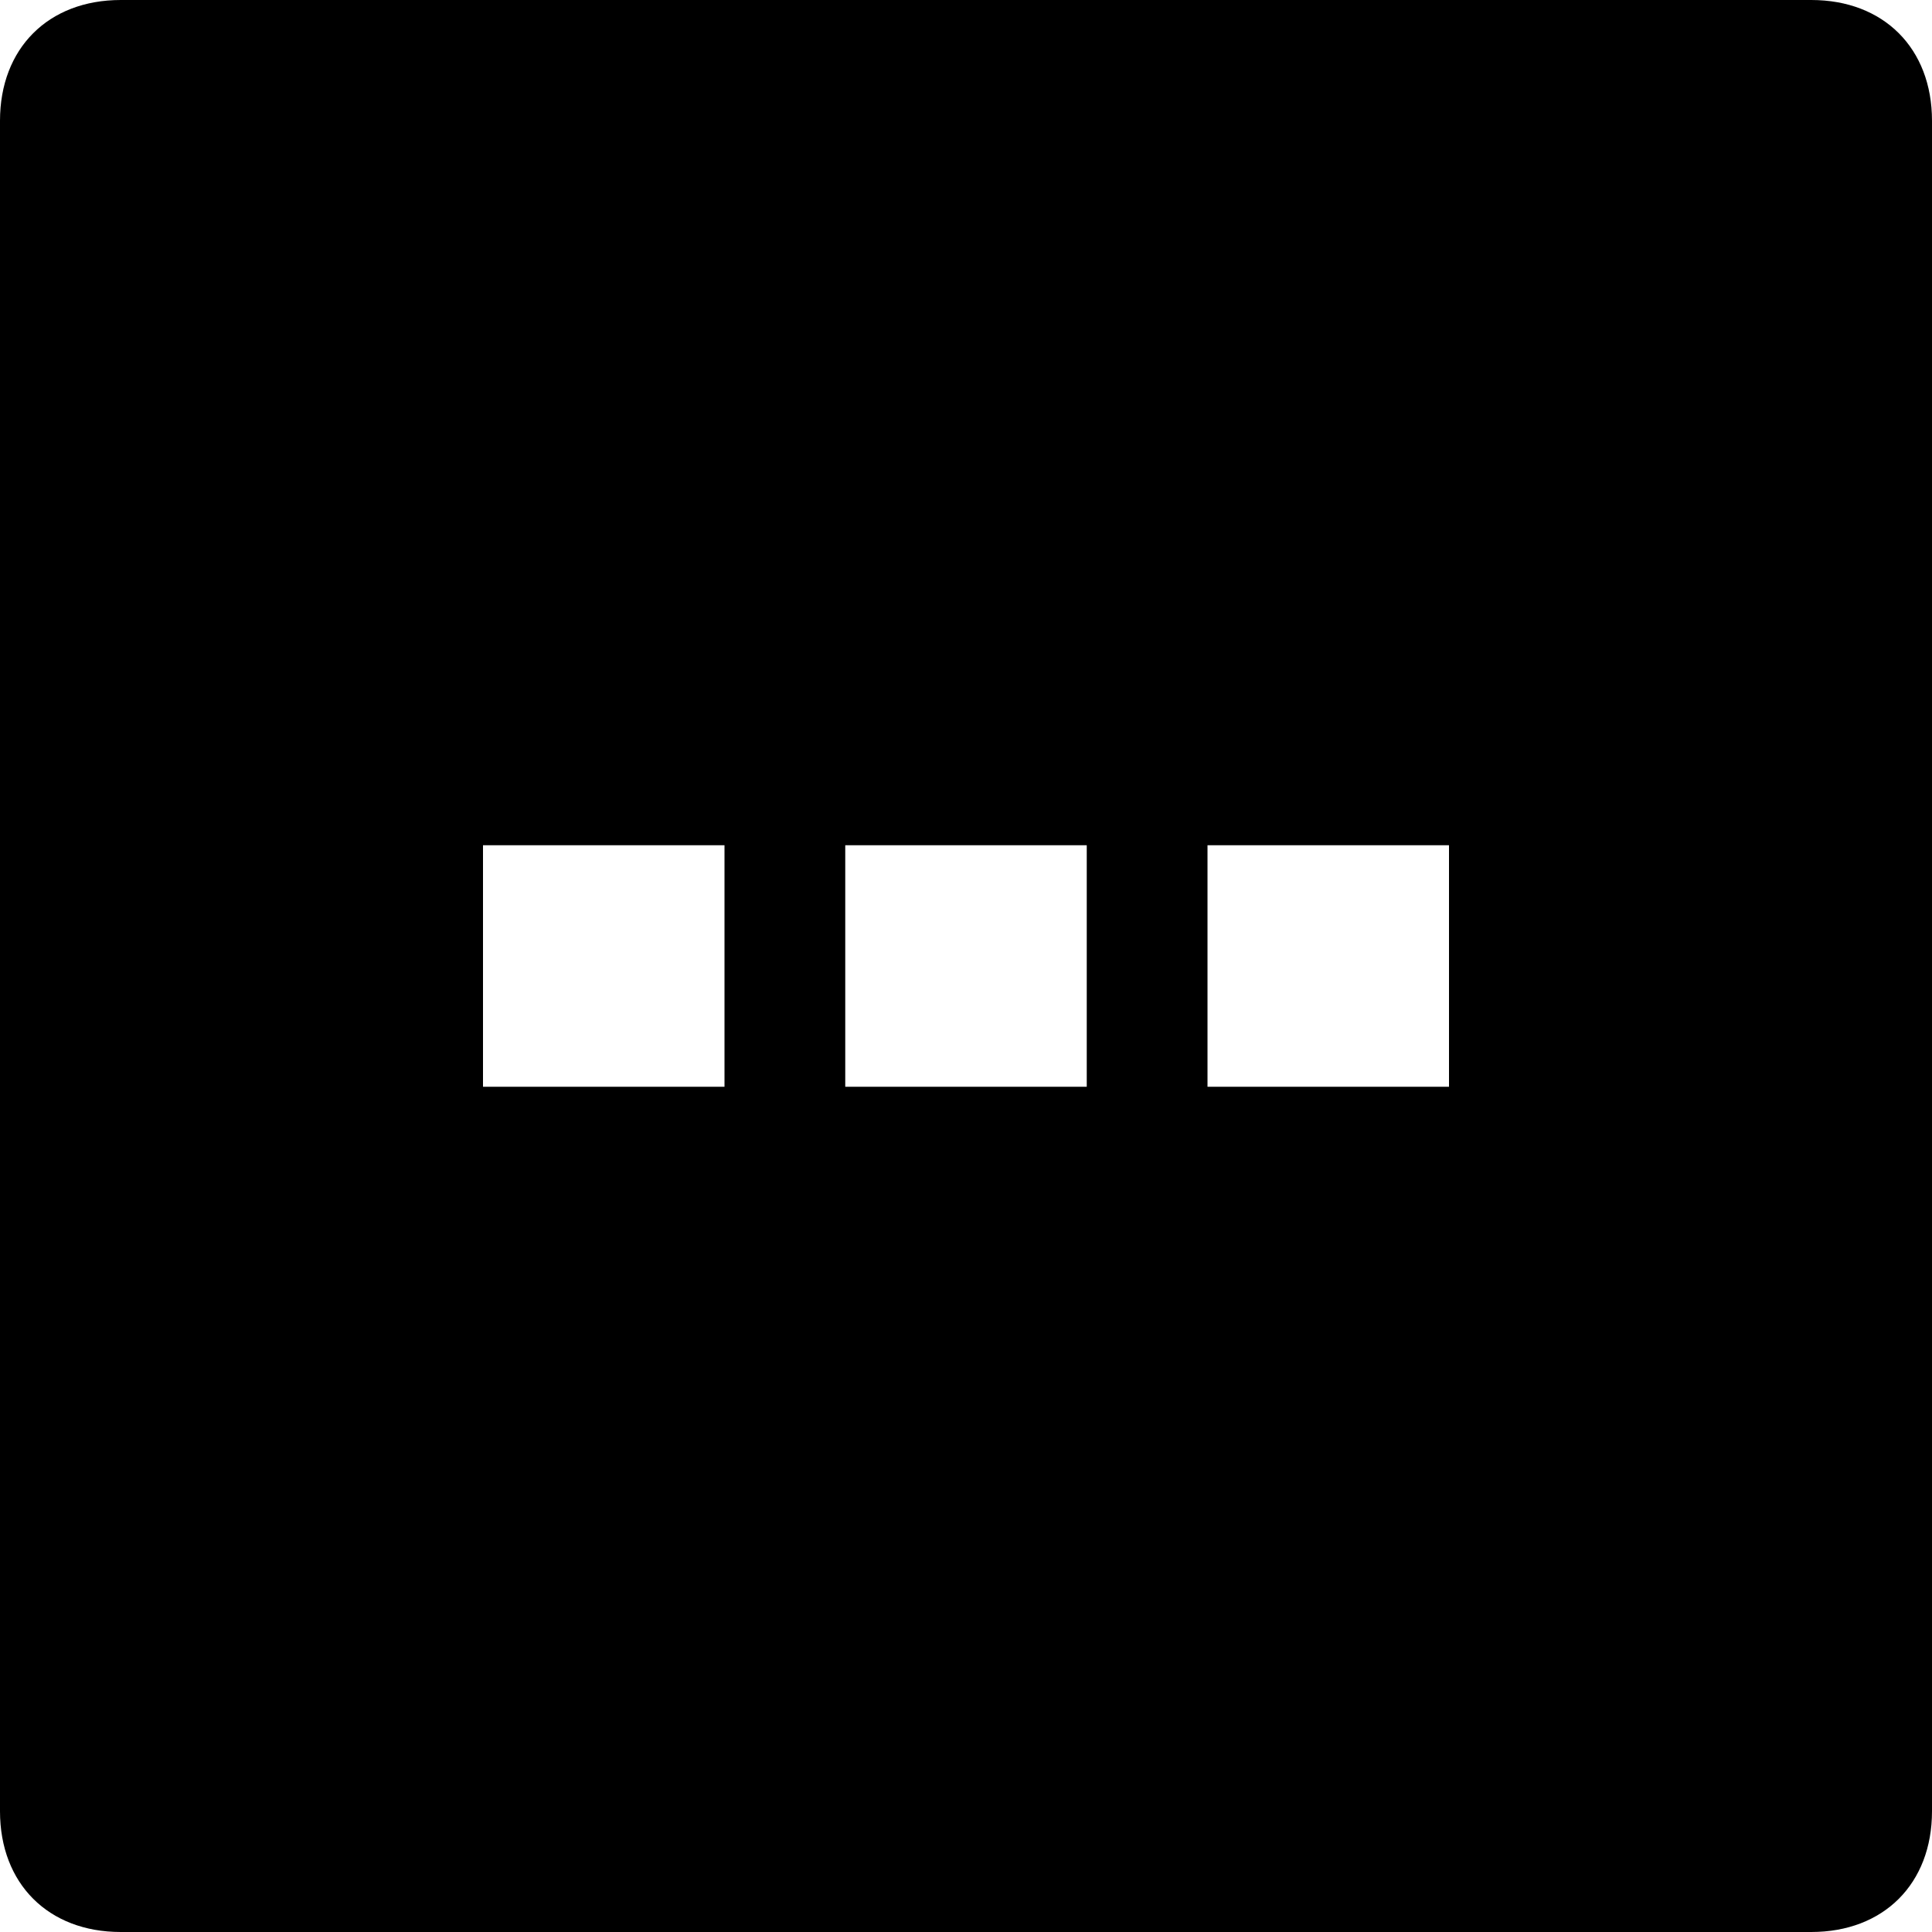 <svg width="16" height="16" viewBox="0 0 16 16" fill="none" xmlns="http://www.w3.org/2000/svg"><g id="i_More 01"><path id="Vector" d="M15 16H1C0.4 16 0 15.6 0 15V1C0 0.4 0.4 0 1 0H15C15.6 0 16 0.4 16 1V15C16 15.6 15.6 16 15 16ZM6 7H4V9H6V7ZM9 7H7V9H9V7ZM12 7H10V9H12V7Z" fill="black"/></g></svg>